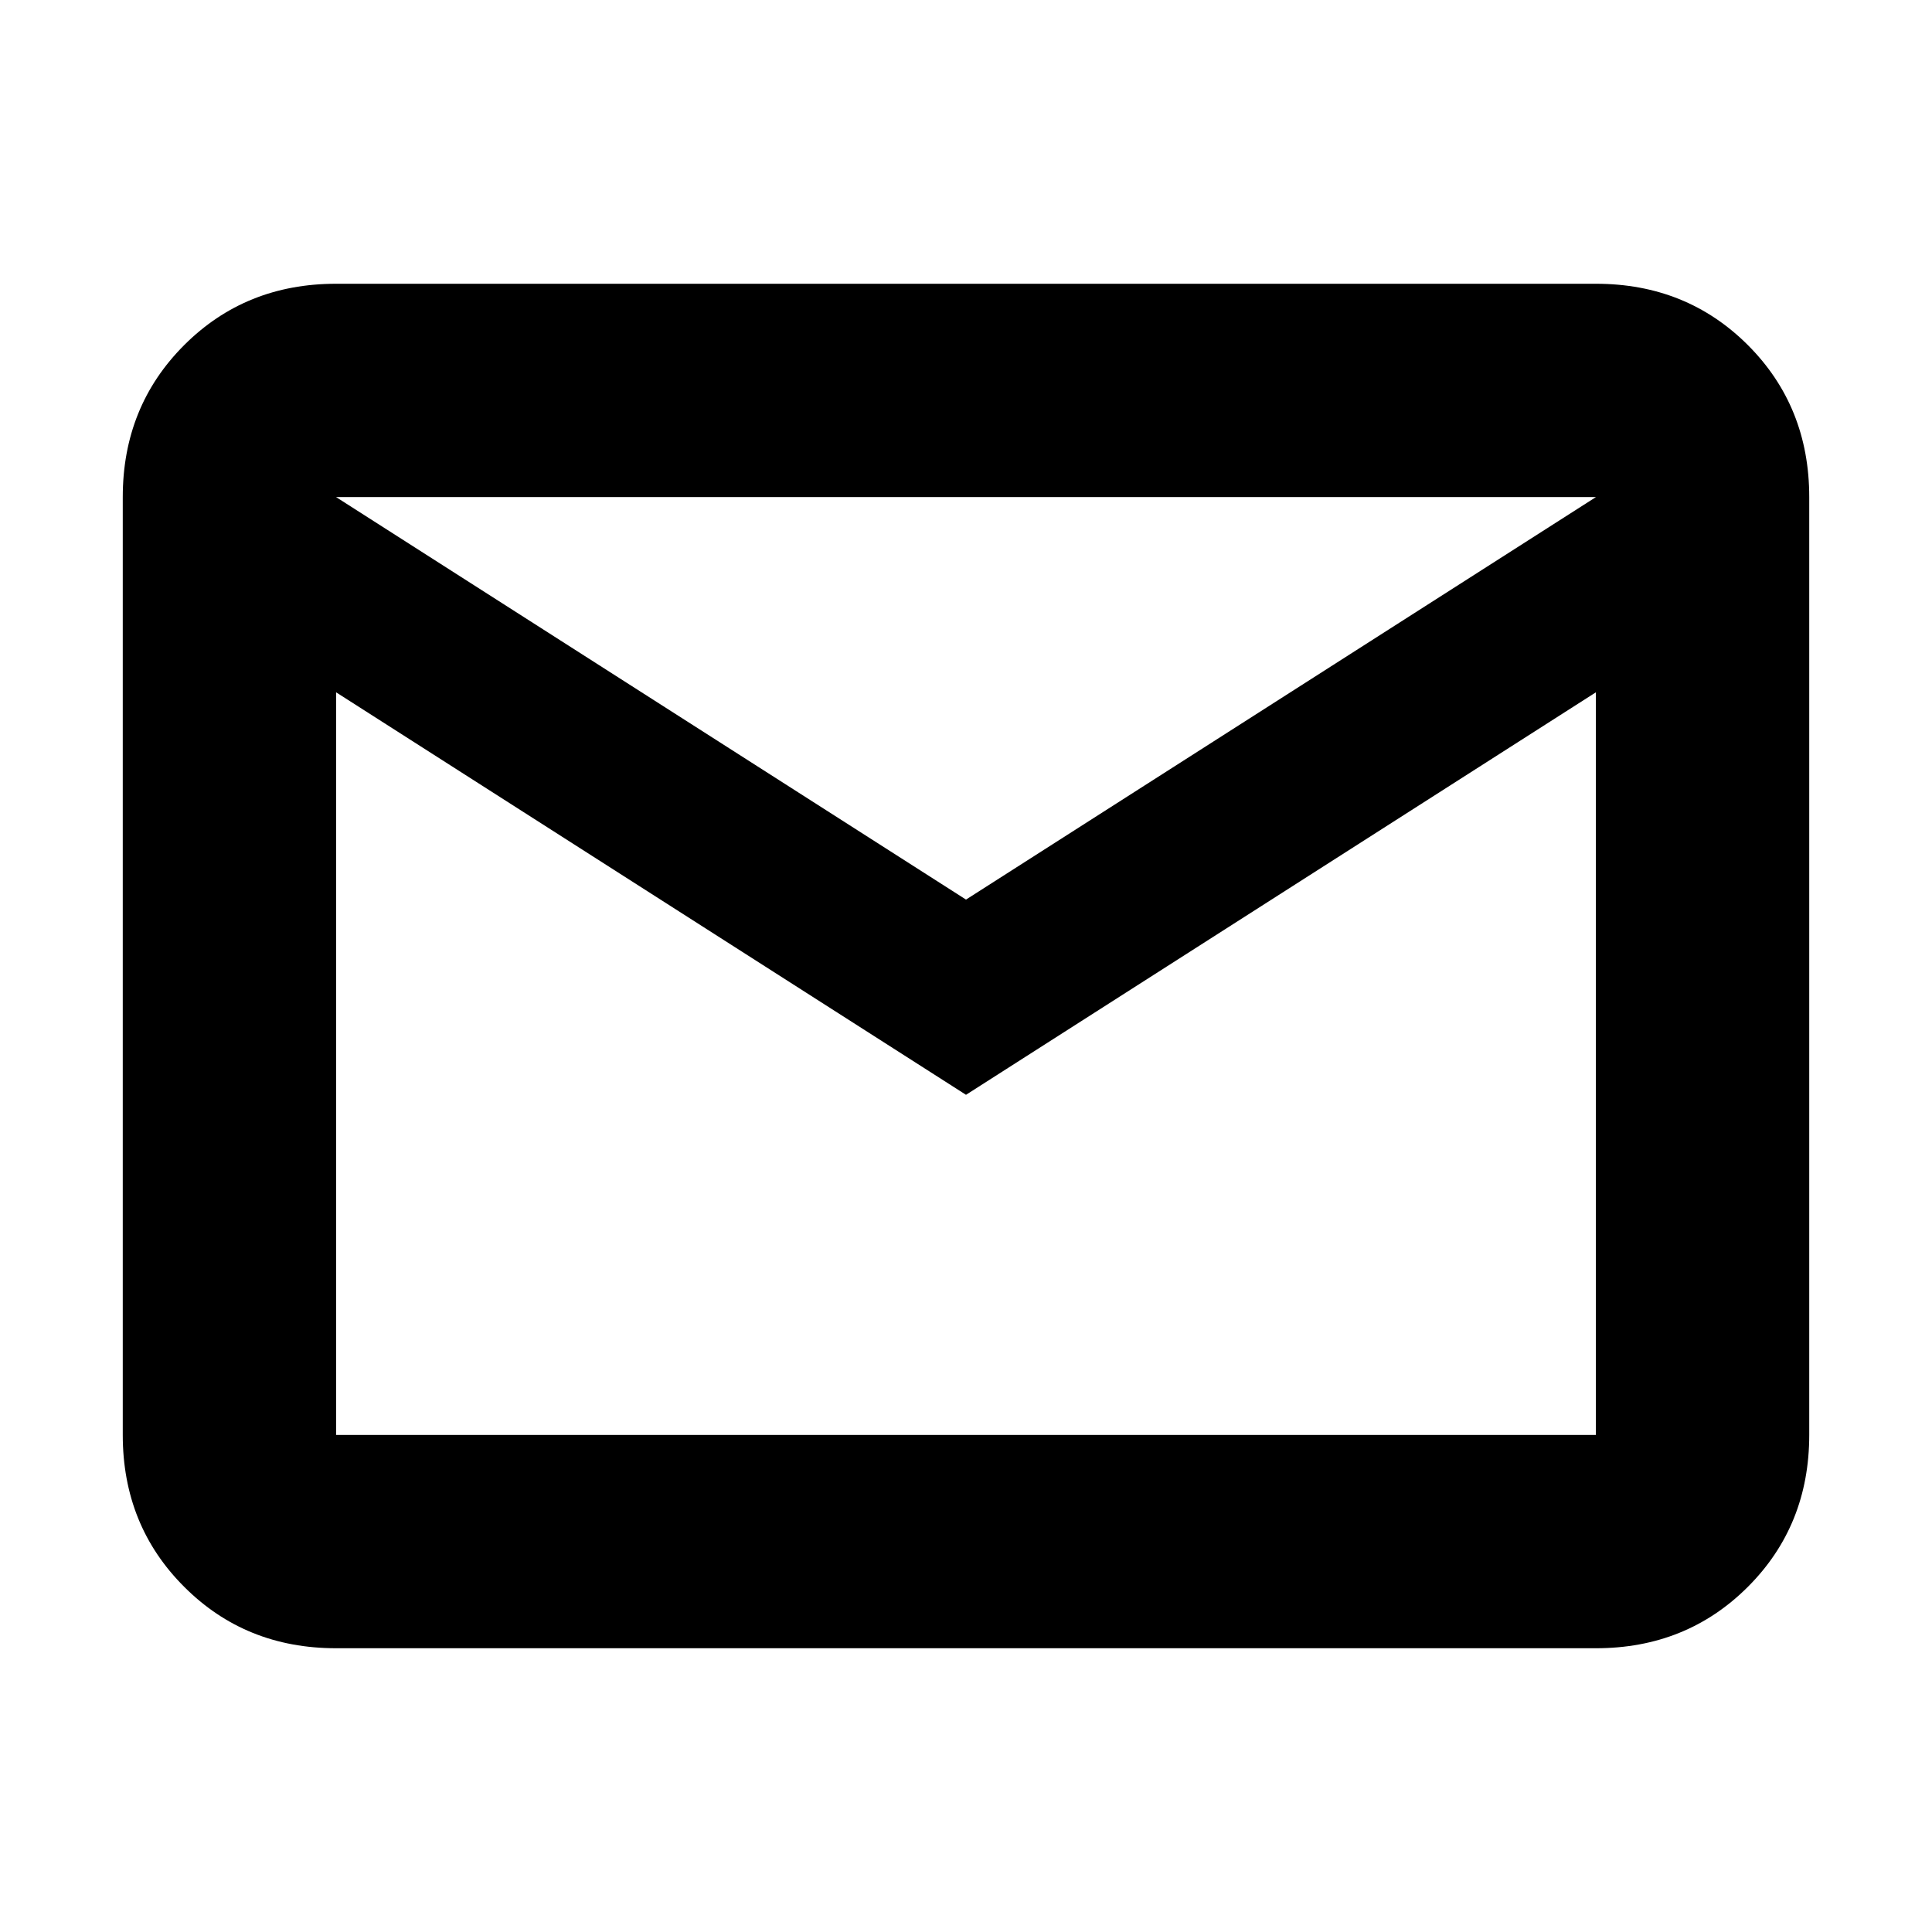 <svg xmlns="http://www.w3.org/2000/svg" height="24" width="24"><path d="M4.175 20.475q-1.125 0-1.887-.763-.763-.762-.763-1.887V6.175q0-1.125.763-1.888.762-.762 1.887-.762h15.65q1.125 0 1.888.762.762.763.762 1.888v11.65q0 1.125-.762 1.887-.763.763-1.888.763ZM12 13.6l-7.825-5v9.225h15.65V8.6Zm0-2.425 7.825-5H4.175ZM4.175 8.6V6.175 17.825Z"/></svg>